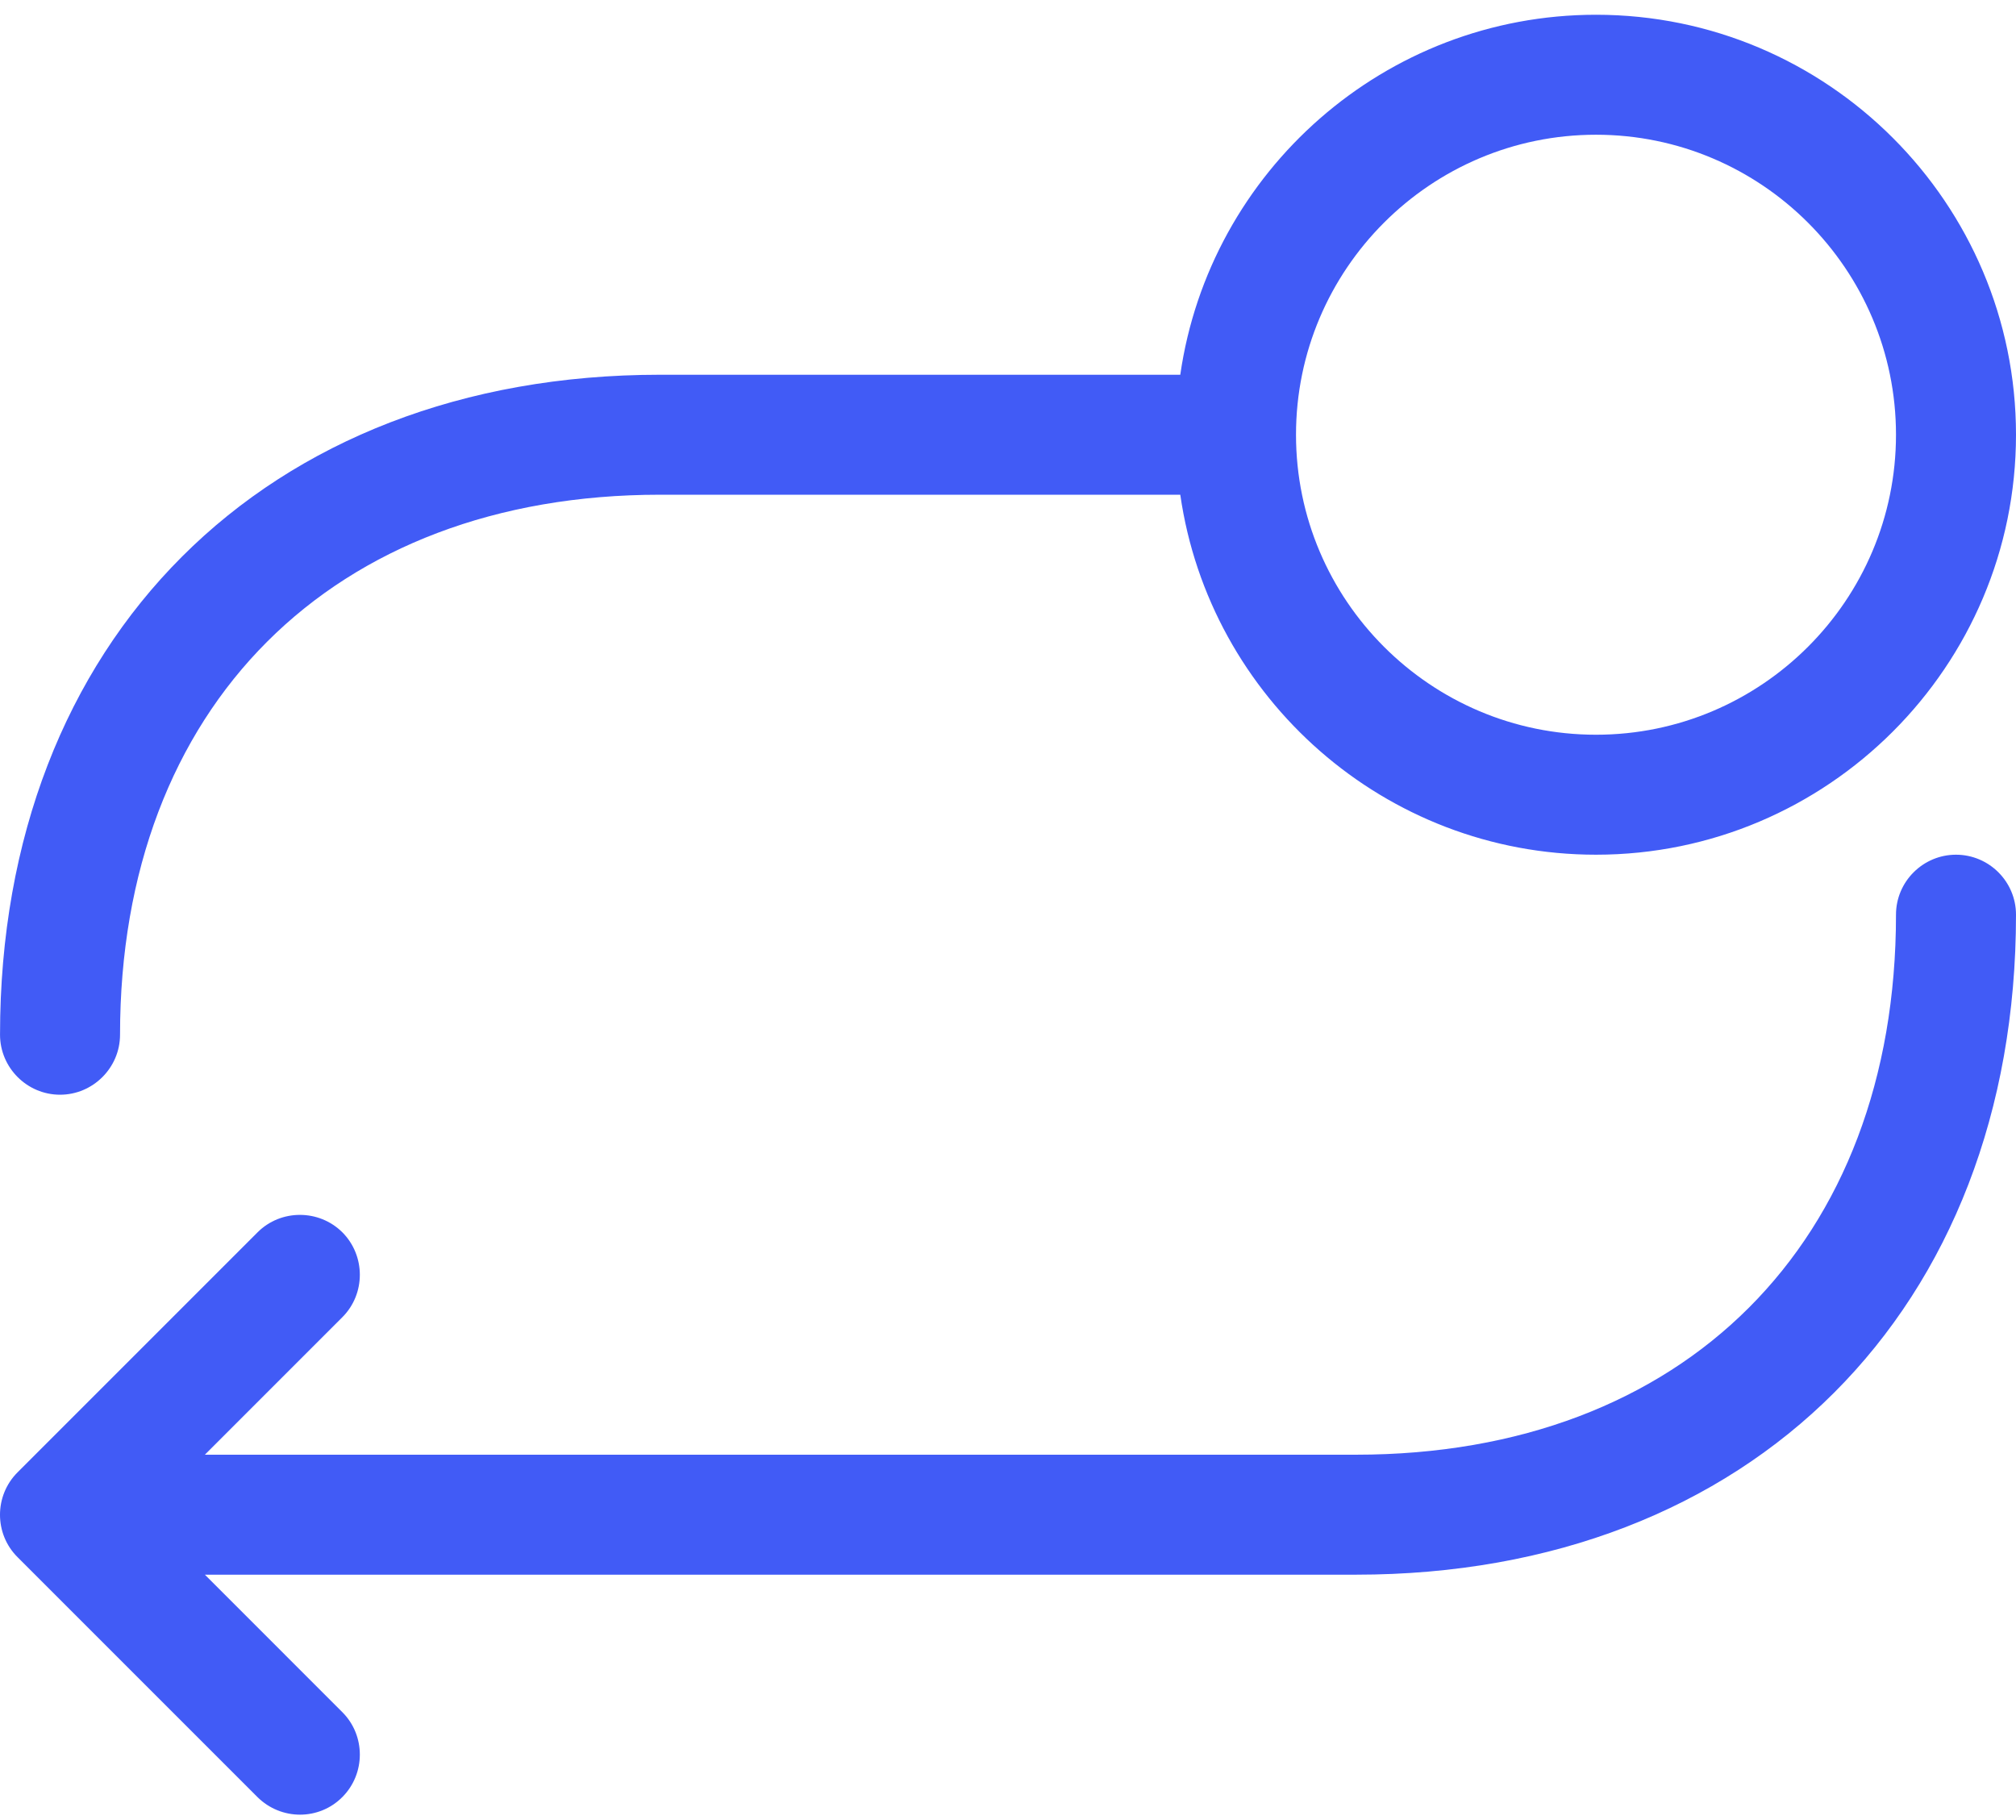 <?xml version="1.0" encoding="UTF-8"?>
<svg width="72px" height="65px" viewBox="0 0 72 65" version="1.1" xmlns="http://www.w3.org/2000/svg" xmlns:xlink="http://www.w3.org/1999/xlink">
    <!-- Generator: Sketch 52.5 (67469) - http://www.bohemiancoding.com/sketch -->
    <title>Avoid multiple verification,</title>
    <desc>Created with Sketch.</desc>
    <g id="new" stroke="none" stroke-width="1" fill="none" fill-rule="evenodd">
        <g id="landing-page" transform="translate(-968, -1174)" fill="#415BF6">
            <path d="M1010.153,1187.384 C1011.196,1180.124 1017.456,1174.527 1025,1174.527 C1033.272,1174.527 1040,1181.255 1040,1189.527 C1040,1197.798 1033.272,1204.526 1025,1204.526 C1017.456,1204.526 1011.196,1198.929 1010.153,1191.669 L991.572,1191.669 C979.864,1191.669 972.287,1199.242 972.287,1210.955 C972.287,1212.133 971.322,1213.098 970.144,1213.098 C968.965,1213.098 968.001,1212.133 968.001,1210.955 C968.001,1196.855 977.472,1187.384 991.572,1187.384 L1010.153,1187.384 Z M975.317,1230.24 L980.228,1235.152 C981.059,1235.983 981.059,1237.346 980.228,1238.181 C979.812,1238.601 979.264,1238.811 978.715,1238.811 C978.167,1238.811 977.618,1238.601 977.198,1238.186 L968.627,1229.614 C967.791,1228.783 967.791,1227.42 968.627,1226.585 L977.198,1218.013 C978.029,1217.182 979.392,1217.182 980.228,1218.013 C981.059,1218.849 981.059,1220.212 980.228,1221.043 L975.317,1225.955 L1016.429,1225.955 C1028.137,1225.955 1035.714,1218.378 1035.714,1206.669 C1035.714,1205.486 1036.679,1204.526 1037.857,1204.526 C1039.036,1204.526 1040,1205.486 1040,1206.669 C1040,1220.769 1030.529,1230.24 1016.429,1230.24 L975.317,1230.24 Z M1025,1178.812 C1019.09,1178.812 1014.286,1183.621 1014.286,1189.527 C1014.286,1195.432 1019.09,1200.241 1025,1200.241 C1030.91,1200.241 1035.714,1195.432 1035.714,1189.527 C1035.714,1183.621 1030.91,1178.812 1025,1178.812 Z" id="Avoid-multiple-verification,"></path>
        </g>
    </g>
</svg>